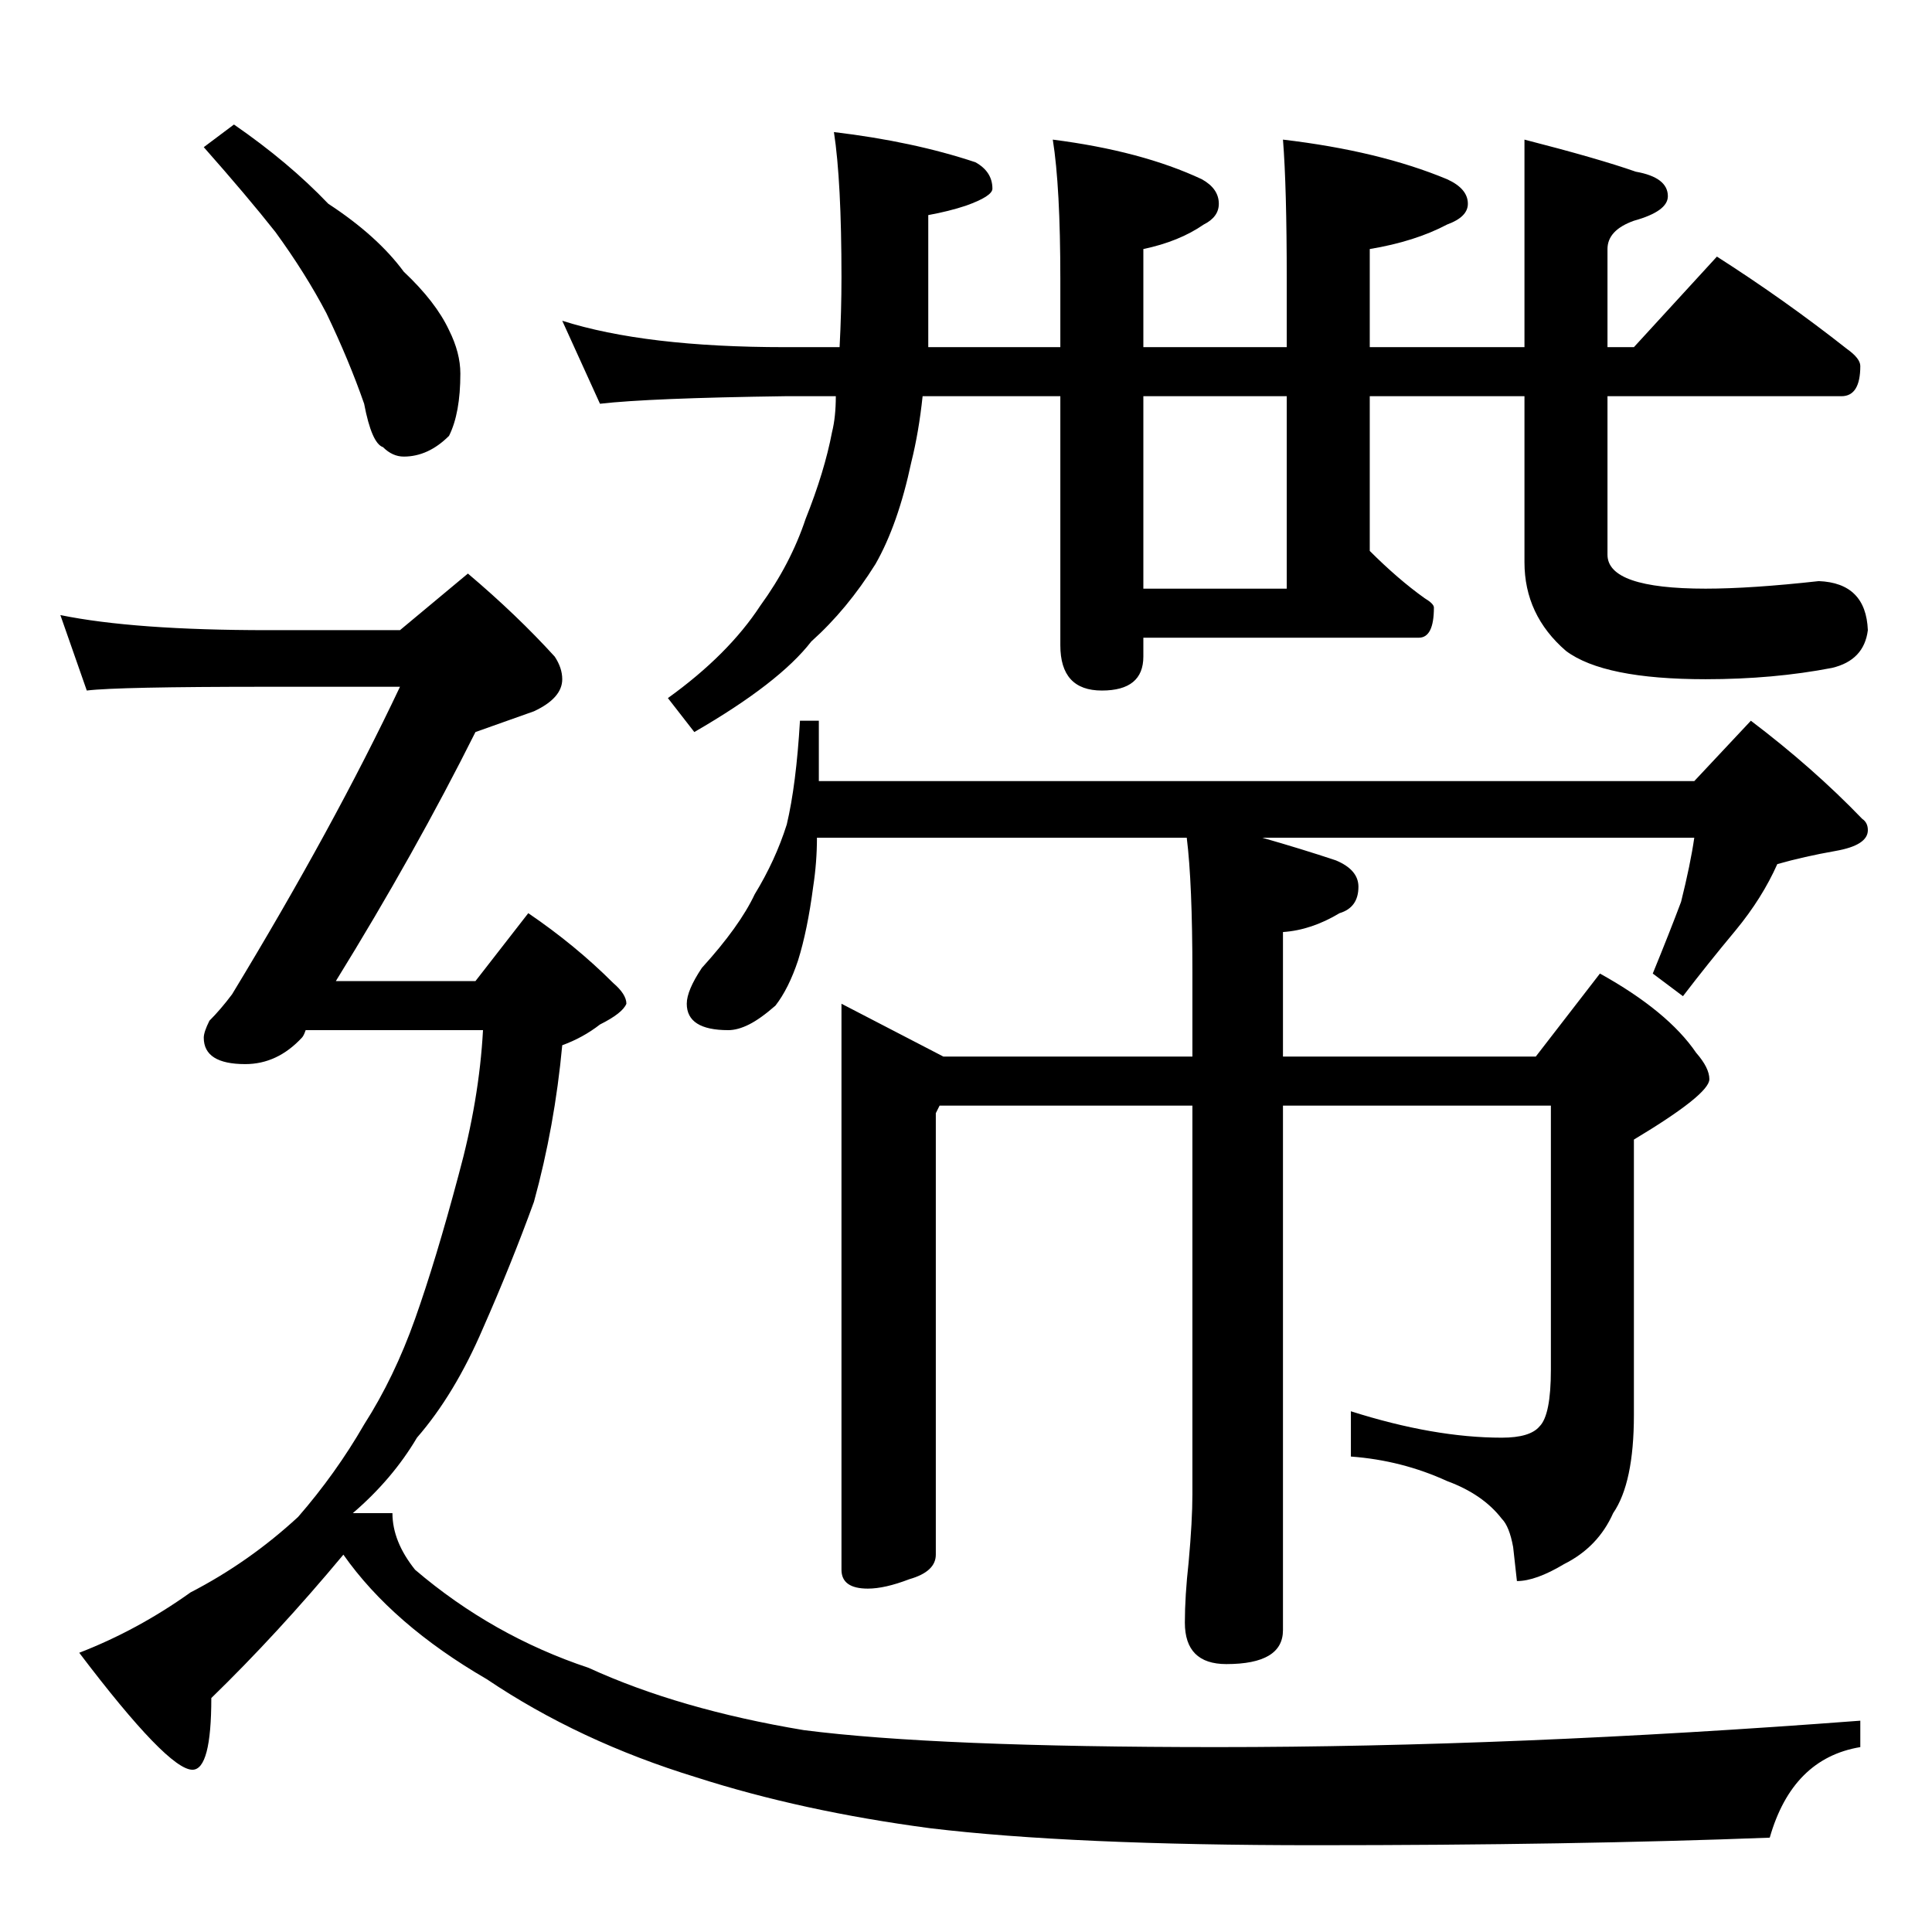 <?xml version="1.0" standalone="no"?>
<!DOCTYPE svg PUBLIC "-//W3C//DTD SVG 1.1//EN" "http://www.w3.org/Graphics/SVG/1.1/DTD/svg11.dtd" >
<svg xmlns="http://www.w3.org/2000/svg" xmlns:xlink="http://www.w3.org/1999/xlink" version="1.1" viewBox="0 -204 1024 1024">
  <g transform="matrix(1 0 0 -1 0 820)">
   <path fill="currentColor"
d="M298 854q44 -14 118 -14h29q1 19 1 37q0 51 -4 77q42 -5 75 -16q9 -5 9 -14q0 -4 -14 -9q-9 -3 -20 -5v-70h70v36q0 49 -4 74q47 -6 79 -21q9 -5 9 -13q0 -7 -8 -11q-13 -9 -32 -13v-52h76v36q0 49 -2 74q51 -6 87 -21q11 -5 11 -13q0 -7 -11 -11q-17 -9 -41 -13v-52h82
v110q39 -10 59 -17q17 -3 17 -13q0 -8 -18 -13q-14 -5 -14 -15v-52h14l44 48q36 -23 69 -49q7 -5 7 -9q0 -16 -10 -16h-124v-84q0 -18 52 -18q24 0 60 4q25 -1 26 -26q-2 -16 -19 -20q-31 -6 -67 -6q-54 0 -74 15q-22 19 -22 47v88h-82v-82q15 -15 29 -25q5 -3 5 -5
q0 -16 -8 -16h-146v-10q0 -18 -22 -18t-22 24v132h-73q-2 -19 -6 -35q-7 -33 -19 -54q-15 -24 -34 -41q-17 -22 -62 -48l-14 18q32 23 49 49q16 22 24 46q10 25 14 46q2 8 2 19h-27q-72 -1 -98 -4zM682 712v102h-76v-102h76zM424 642h10v-32h464l30 32q33 -25 59 -52
q3 -2 3 -6q0 -8 -17 -11t-31 -7q-8 -18 -22 -35q-15 -18 -28 -35l-16 12q9 22 15 38q5 20 7 34h-229q21 -6 39 -12q12 -5 12 -14q0 -11 -10 -14q-15 -9 -30 -10v-66h134l34 44q36 -20 51 -42q7 -8 7 -14q0 -8 -40 -32v-146q0 -36 -11 -52q-8 -18 -26 -27q-15 -9 -25 -9
l-2 18q-2 11 -6 15q-10 13 -29 20q-24 11 -51 13v24q44 -14 80 -14q15 0 20 6q6 6 6 30v140h-142v-278q0 -18 -30 -18q-22 0 -22 22q0 14 2 32q2 22 2 36v206h-134l-2 -4v-234q0 -9 -14 -13q-13 -5 -22 -5q-14 0 -14 10v300l54 -28h132v44q0 48 -3 72h-196q0 -13 -2 -26
q-3 -23 -8 -39q-5 -15 -12 -24q-8 -7 -14 -10t-11 -3q-22 0 -22 14q0 7 8 19q20 22 28 39q11 18 17 37q5 21 7 55zM124 958q29 -20 50 -42q26 -17 40 -36q17 -16 24 -31q6 -12 6 -23q0 -21 -6 -33q-11 -11 -24 -11q-6 0 -11 5q-6 2 -10 23q-8 23 -20 48q-11 21 -27 43
q-15 19 -38 45zM32 698q39 -8 110 -8h70l36 30q26 -22 46 -44q4 -6 4 -12q0 -10 -15 -17q-17 -6 -31 -11q-32 -64 -74 -132h74l28 36q25 -17 45 -37q7 -6 7 -11q-2 -5 -14 -11q-9 -7 -20 -11q-4 -43 -15 -83q-12 -33 -27 -67q-15 -35 -35 -58q-13 -22 -34 -40h21
q0 -15 12 -30q41 -35 92 -52q48 -22 114 -33q70 -9 219 -9q157 0 341 14v-14q-36 -6 -48 -48q-104 -4 -241 -4q-129 0 -204 9q-68 9 -124 27q-62 19 -111 52q-50 29 -76 66q-35 -42 -70 -76q0 -38 -10 -38q-13 0 -60 62q31 12 59 32q31 16 57 40q20 23 35 49q16 25 27 56
t23 76q11 40 13 77h-94q-1 -3 -2 -4q-13 -14 -30 -14q-22 0 -22 14q0 3 3 9q6 6 12 14q54 89 89 163h-70q-80 0 -96 -2z" />
  </g>

</svg>
